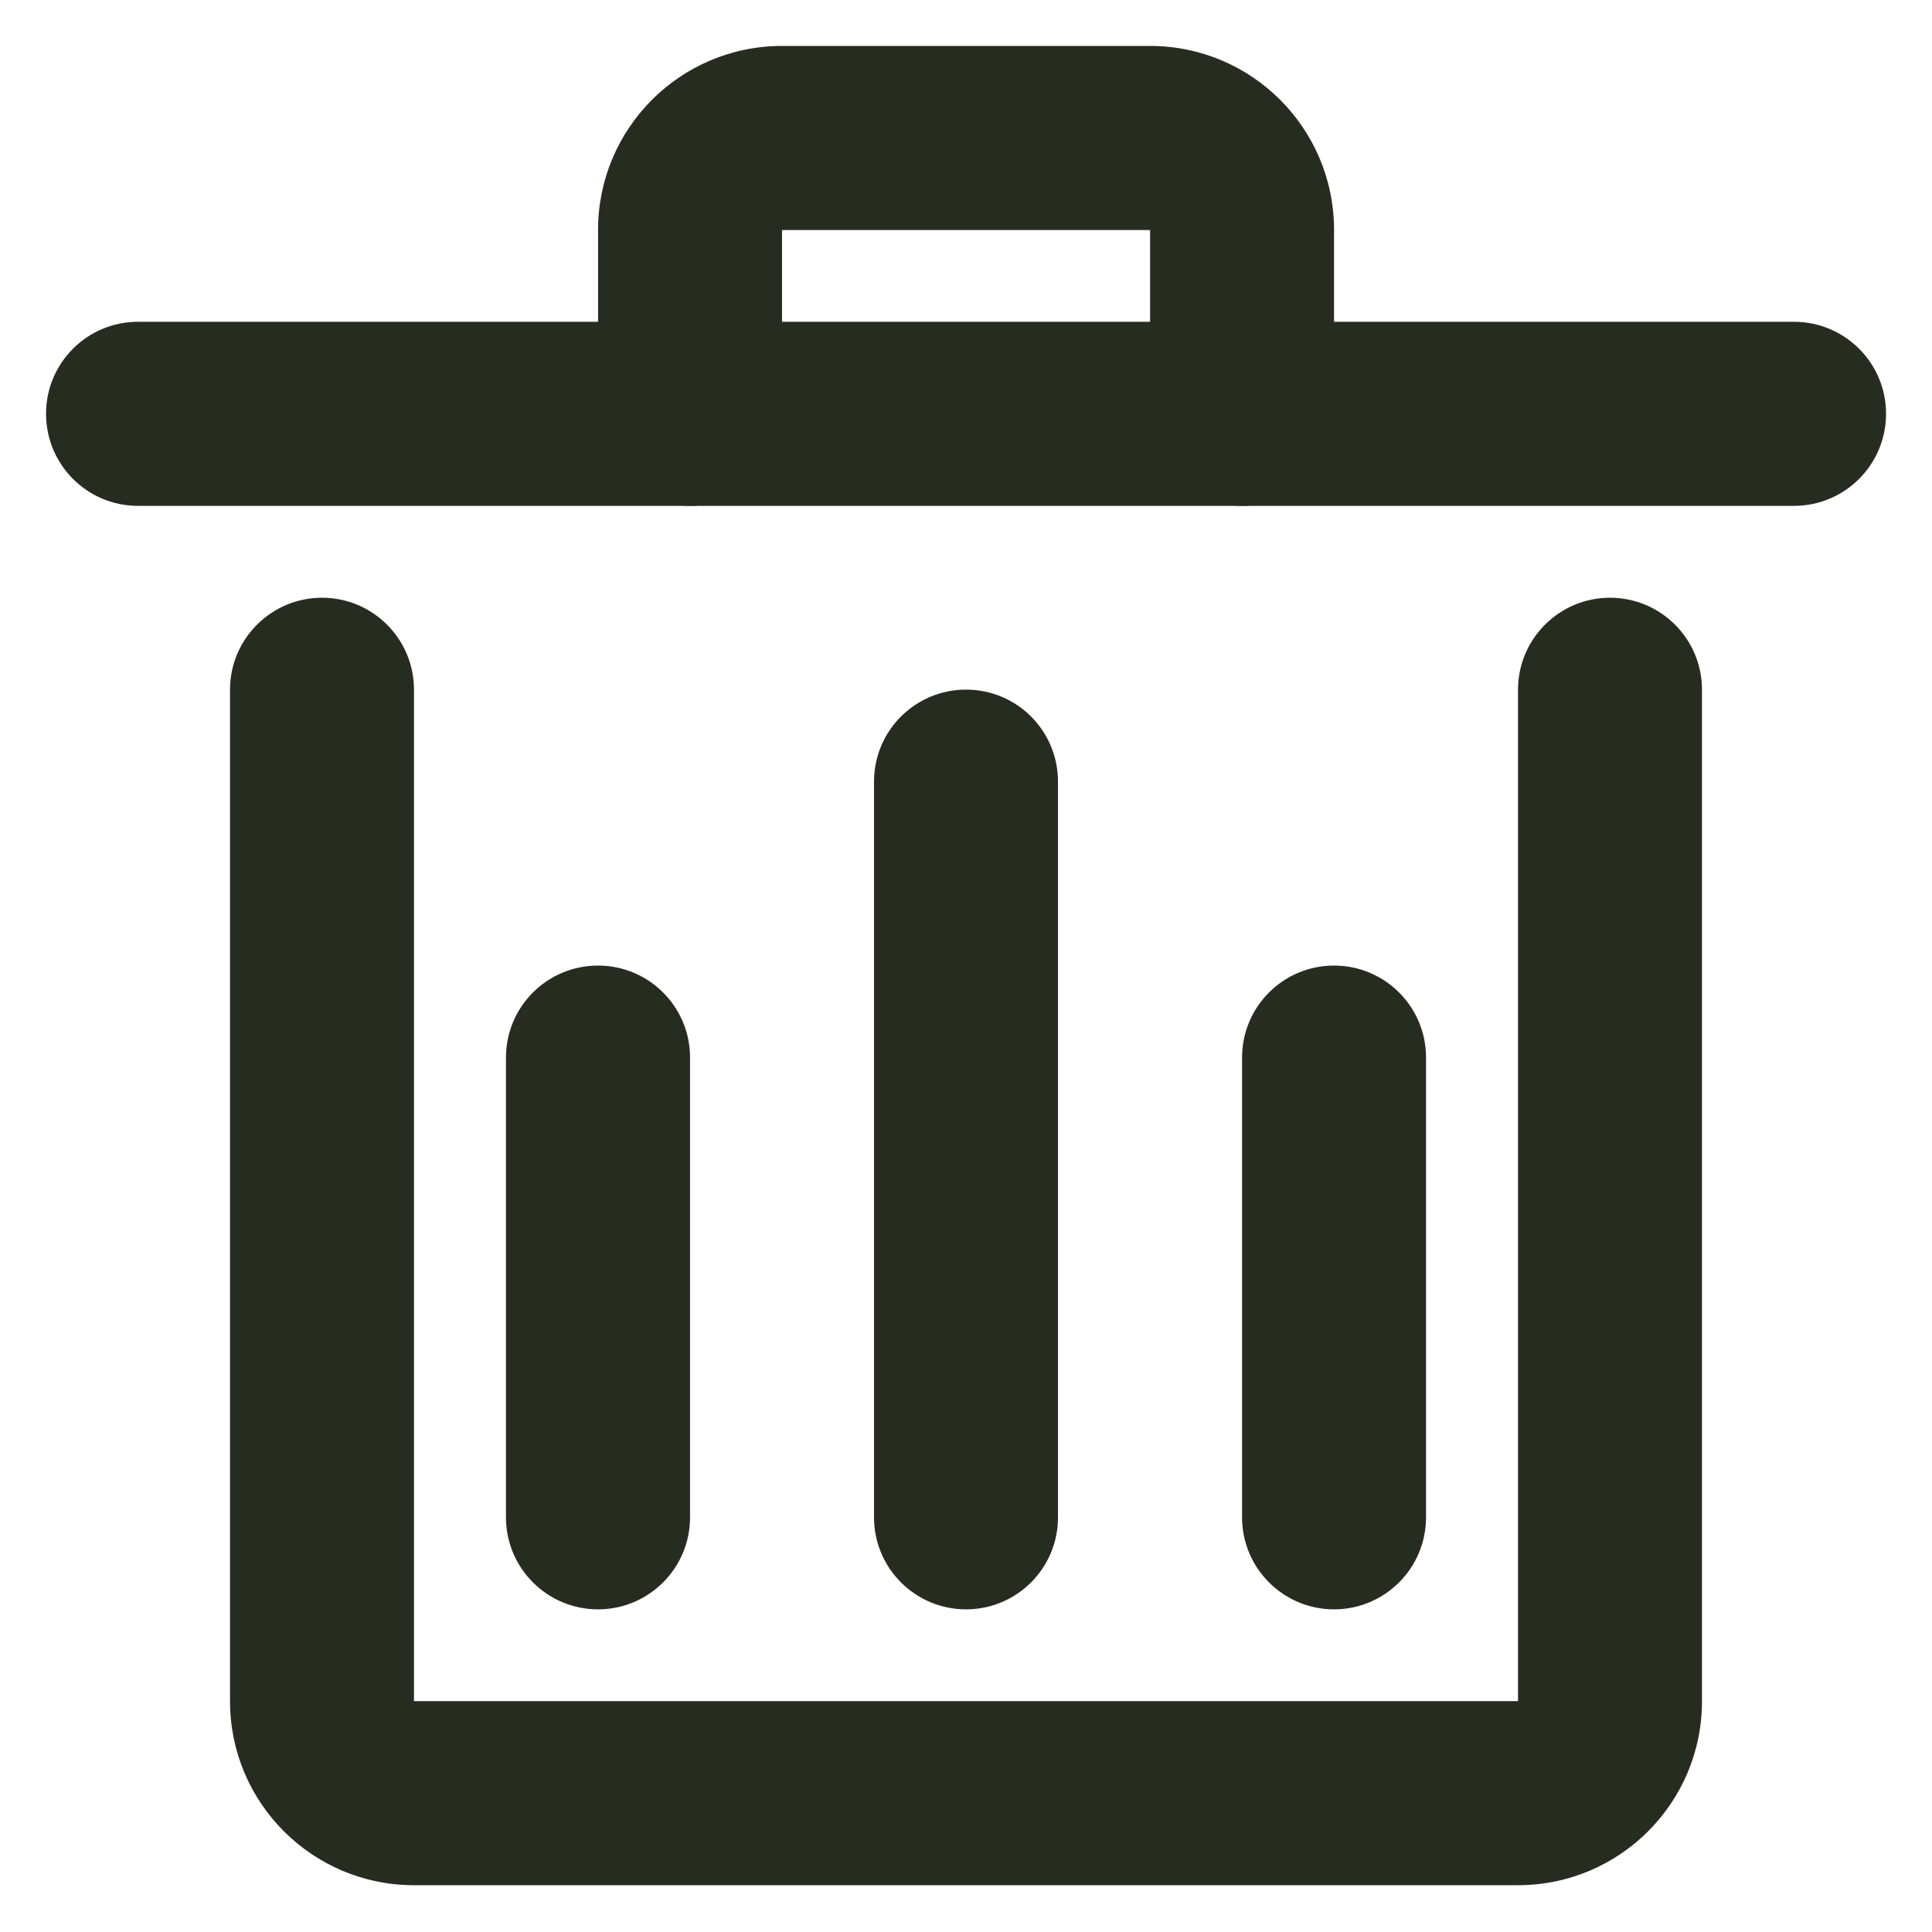 <svg width="18" height="18" viewBox="0 0 18 18" fill="none" xmlns="http://www.w3.org/2000/svg">
<path fill-rule="evenodd" clip-rule="evenodd" d="M9 6.425C9.474 6.425 9.857 6.808 9.857 7.282V14.137C9.857 14.61 9.474 14.994 9 14.994C8.527 14.994 8.143 14.61 8.143 14.137V7.282C8.143 6.808 8.527 6.425 9 6.425Z" fill="#272C20"/>
<path fill-rule="evenodd" clip-rule="evenodd" d="M5.572 8.996C6.045 8.996 6.429 9.379 6.429 9.853V14.137C6.429 14.61 6.045 14.994 5.572 14.994C5.098 14.994 4.714 14.61 4.714 14.137V9.853C4.714 9.379 5.098 8.996 5.572 8.996Z" fill="#272C20"/>
<path fill-rule="evenodd" clip-rule="evenodd" d="M12.429 8.996C12.902 8.996 13.286 9.379 13.286 9.853V14.137C13.286 14.61 12.902 14.994 12.429 14.994C11.956 14.994 11.572 14.61 11.572 14.137V9.853C11.572 9.379 11.956 8.996 12.429 8.996Z" fill="#272C20"/>
<path fill-rule="evenodd" clip-rule="evenodd" d="M3 5.569C3.474 5.569 3.857 5.953 3.857 6.426V15.849H14.143V6.426C14.143 5.953 14.527 5.569 15 5.569C15.474 5.569 15.857 5.953 15.857 6.426V15.85C15.857 16.797 15.089 17.564 14.143 17.564H3.857C2.911 17.564 2.143 16.797 2.143 15.85V6.426C2.143 5.953 2.527 5.569 3 5.569Z" fill="#272C20"/>
<path fill-rule="evenodd" clip-rule="evenodd" d="M0.429 3.855C0.429 3.382 0.812 2.998 1.286 2.998H16.714C17.188 2.998 17.572 3.382 17.572 3.855C17.572 4.329 17.188 4.713 16.714 4.713H1.286C0.812 4.713 0.429 4.329 0.429 3.855Z" fill="#272C20"/>
<path fill-rule="evenodd" clip-rule="evenodd" d="M5.572 2.142C5.572 1.195 6.34 0.428 7.286 0.428H10.715C11.661 0.428 12.429 1.195 12.429 2.142V3.855C12.429 4.329 12.045 4.713 11.572 4.713C11.098 4.713 10.715 4.329 10.715 3.855V2.143H7.286V3.855C7.286 4.329 6.902 4.713 6.429 4.713C5.956 4.713 5.572 4.329 5.572 3.855V2.142Z" fill="#272C20"/>
</svg>

